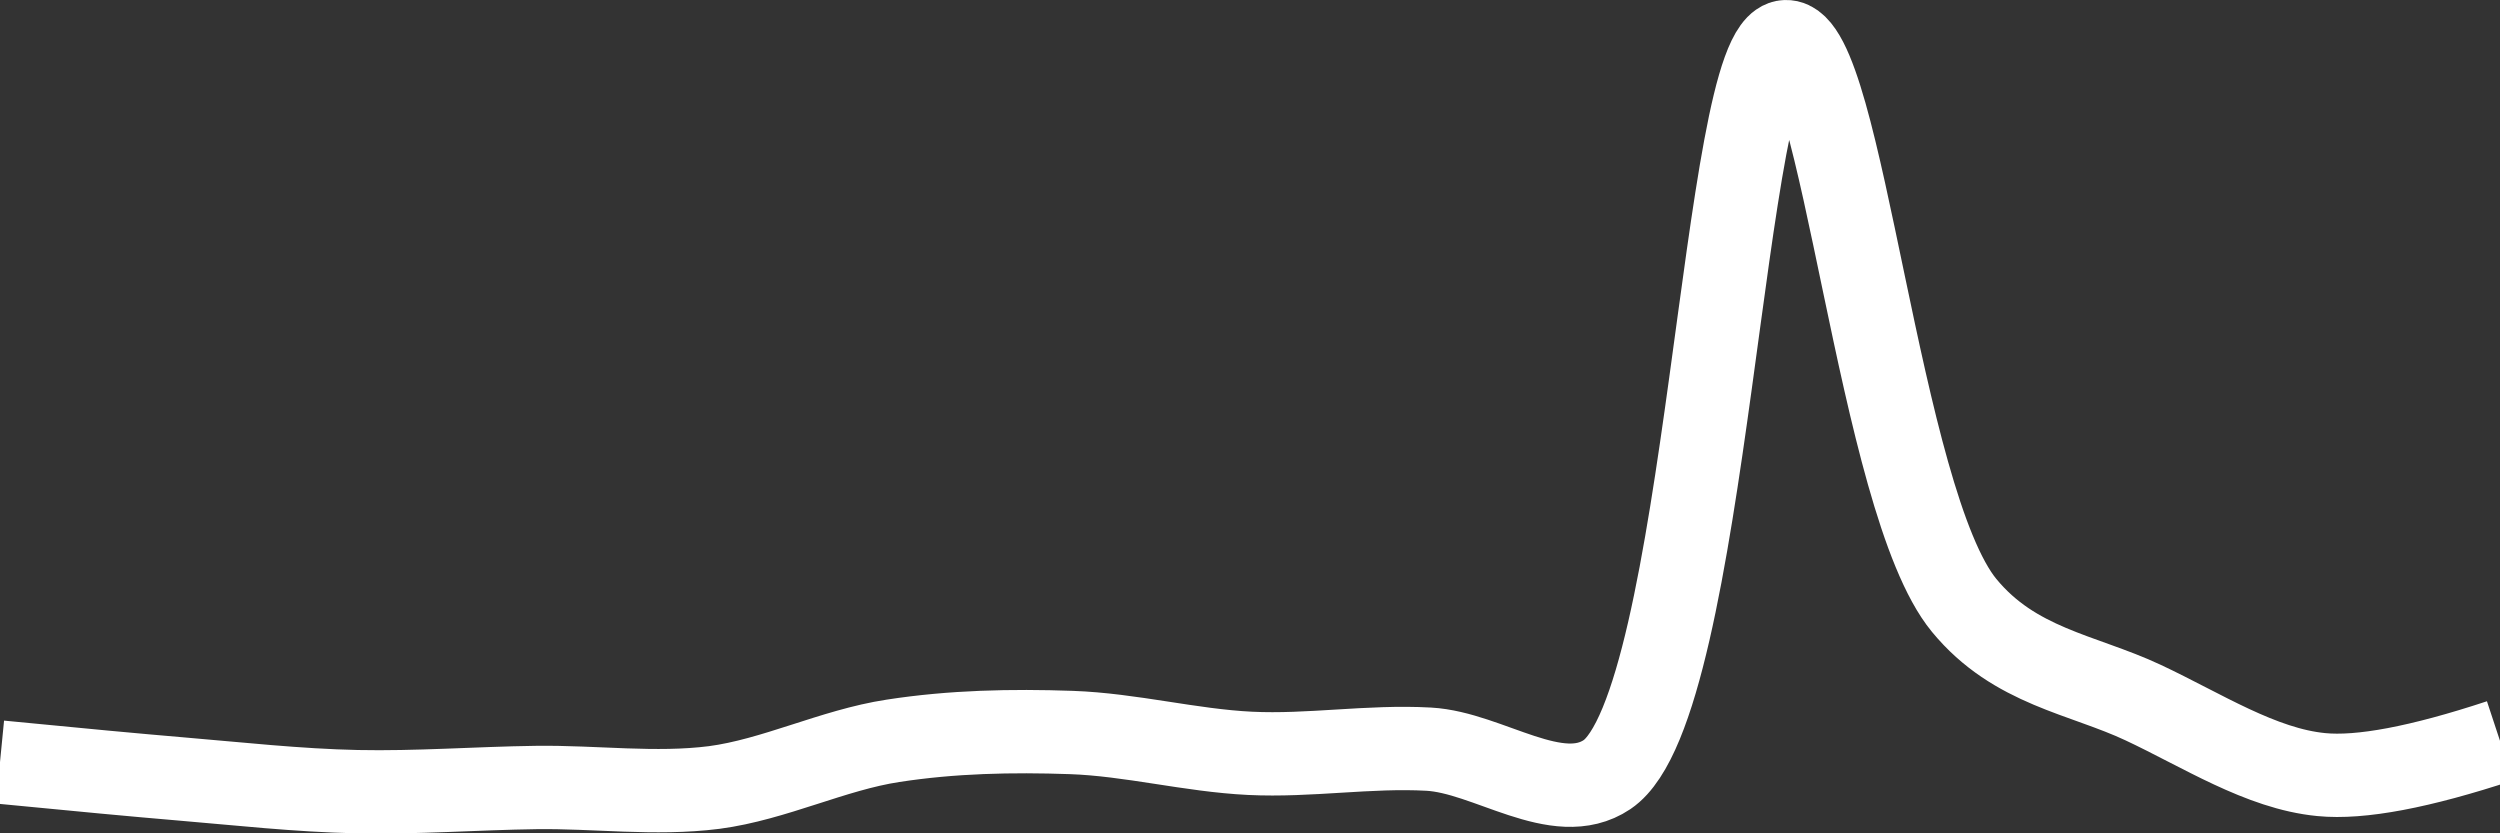 <svg class="main-svg" xmlns="http://www.w3.org/2000/svg" xmlns:xlink="http://www.w3.org/1999/xlink" width="60" height="20" style="" viewBox="0 0 60 20"><rect x="0" y="0" width="60" height="20" fill="#333333" stroke="none"/><rect x="0" y="0" width="60" height="20" style="fill: rgb(0, 0, 0); fill-opacity: 0;"/><defs id="defs-d52cce"><g class="clips"><clipPath id="clipd52ccexyplot" class="plotclip"><rect width="60" height="20"/></clipPath><clipPath class="axesclip" id="clipd52ccex"><rect x="0" y="0" width="60" height="20"/></clipPath><clipPath class="axesclip" id="clipd52ccey"><rect x="0" y="0" width="60" height="20"/></clipPath><clipPath class="axesclip" id="clipd52ccexy"><rect x="0" y="0" width="60" height="20"/></clipPath></g><g class="gradients"/><g class="patterns"/></defs><g class="bglayer"><rect class="bg" x="0" y="0" width="60" height="20" style="fill: rgb(0, 0, 0); fill-opacity: 0; stroke-width: 0;"/></g><g class="layer-below"><g class="imagelayer"/><g class="shapelayer"/></g><g class="cartesianlayer"><g class="subplot xy"><g class="layer-subplot"><g class="shapelayer"/><g class="imagelayer"/></g><g class="minor-gridlayer"><g class="x"/><g class="y"/></g><g class="gridlayer"><g class="x"/><g class="y"/></g><g class="zerolinelayer"/><g class="layer-between"><g class="shapelayer"/><g class="imagelayer"/></g><path class="xlines-below"/><path class="ylines-below"/><g class="overlines-below"/><g class="xaxislayer-below"/><g class="yaxislayer-below"/><g class="overaxes-below"/><g class="overplot"><g class="xy" transform="" clip-path="url(#clipd52ccexyplot)"><g class="scatterlayer mlayer"><g class="trace scatter tracef1aaea" style="stroke-miterlimit: 2; opacity: 1;"><g class="fills"/><g class="errorbars"/><g class="lines"><path class="js-line" d="M0,18.29Q2.86,18.57 4.29,18.69C5.72,18.81 7.14,18.97 8.57,19C10,19.03 11.43,18.92 12.86,18.9C14.29,18.88 15.72,19.08 17.14,18.9C18.58,18.71 19.99,18 21.43,17.78C22.85,17.56 24.28,17.53 25.71,17.58C27.14,17.63 28.57,18.01 30,18.08C31.43,18.15 32.86,17.9 34.29,17.98C35.72,18.06 37.38,19.39 38.57,18.59C41,16.94 41.33,1.05 42.86,1C44.21,0.95 45.08,12.03 47.14,14.53C48.35,16 49.98,16.18 51.43,16.86C52.84,17.52 54.26,18.45 55.71,18.59Q57.12,18.73 60,17.78" style="vector-effect: none; fill: none; stroke: rgb(255, 255, 255); stroke-opacity: 1; stroke-width: 2px; opacity: 1;"/></g><g class="points"/><g class="text"/></g></g></g></g><path class="xlines-above crisp" d="M0,0" style="fill: none;"/><path class="ylines-above crisp" d="M0,0" style="fill: none;"/><g class="overlines-above"/><g class="xaxislayer-above"/><g class="yaxislayer-above"/><g class="overaxes-above"/></g></g><g class="polarlayer"/><g class="smithlayer"/><g class="ternarylayer"/><g class="geolayer"/><g class="funnelarealayer"/><g class="pielayer"/><g class="iciclelayer"/><g class="treemaplayer"/><g class="sunburstlayer"/><g class="glimages"/><defs id="topdefs-d52cce"><g class="clips"/></defs><g class="layer-above"><g class="imagelayer"/><g class="shapelayer"/></g><g class="infolayer"><g class="g-gtitle"/></g></svg>